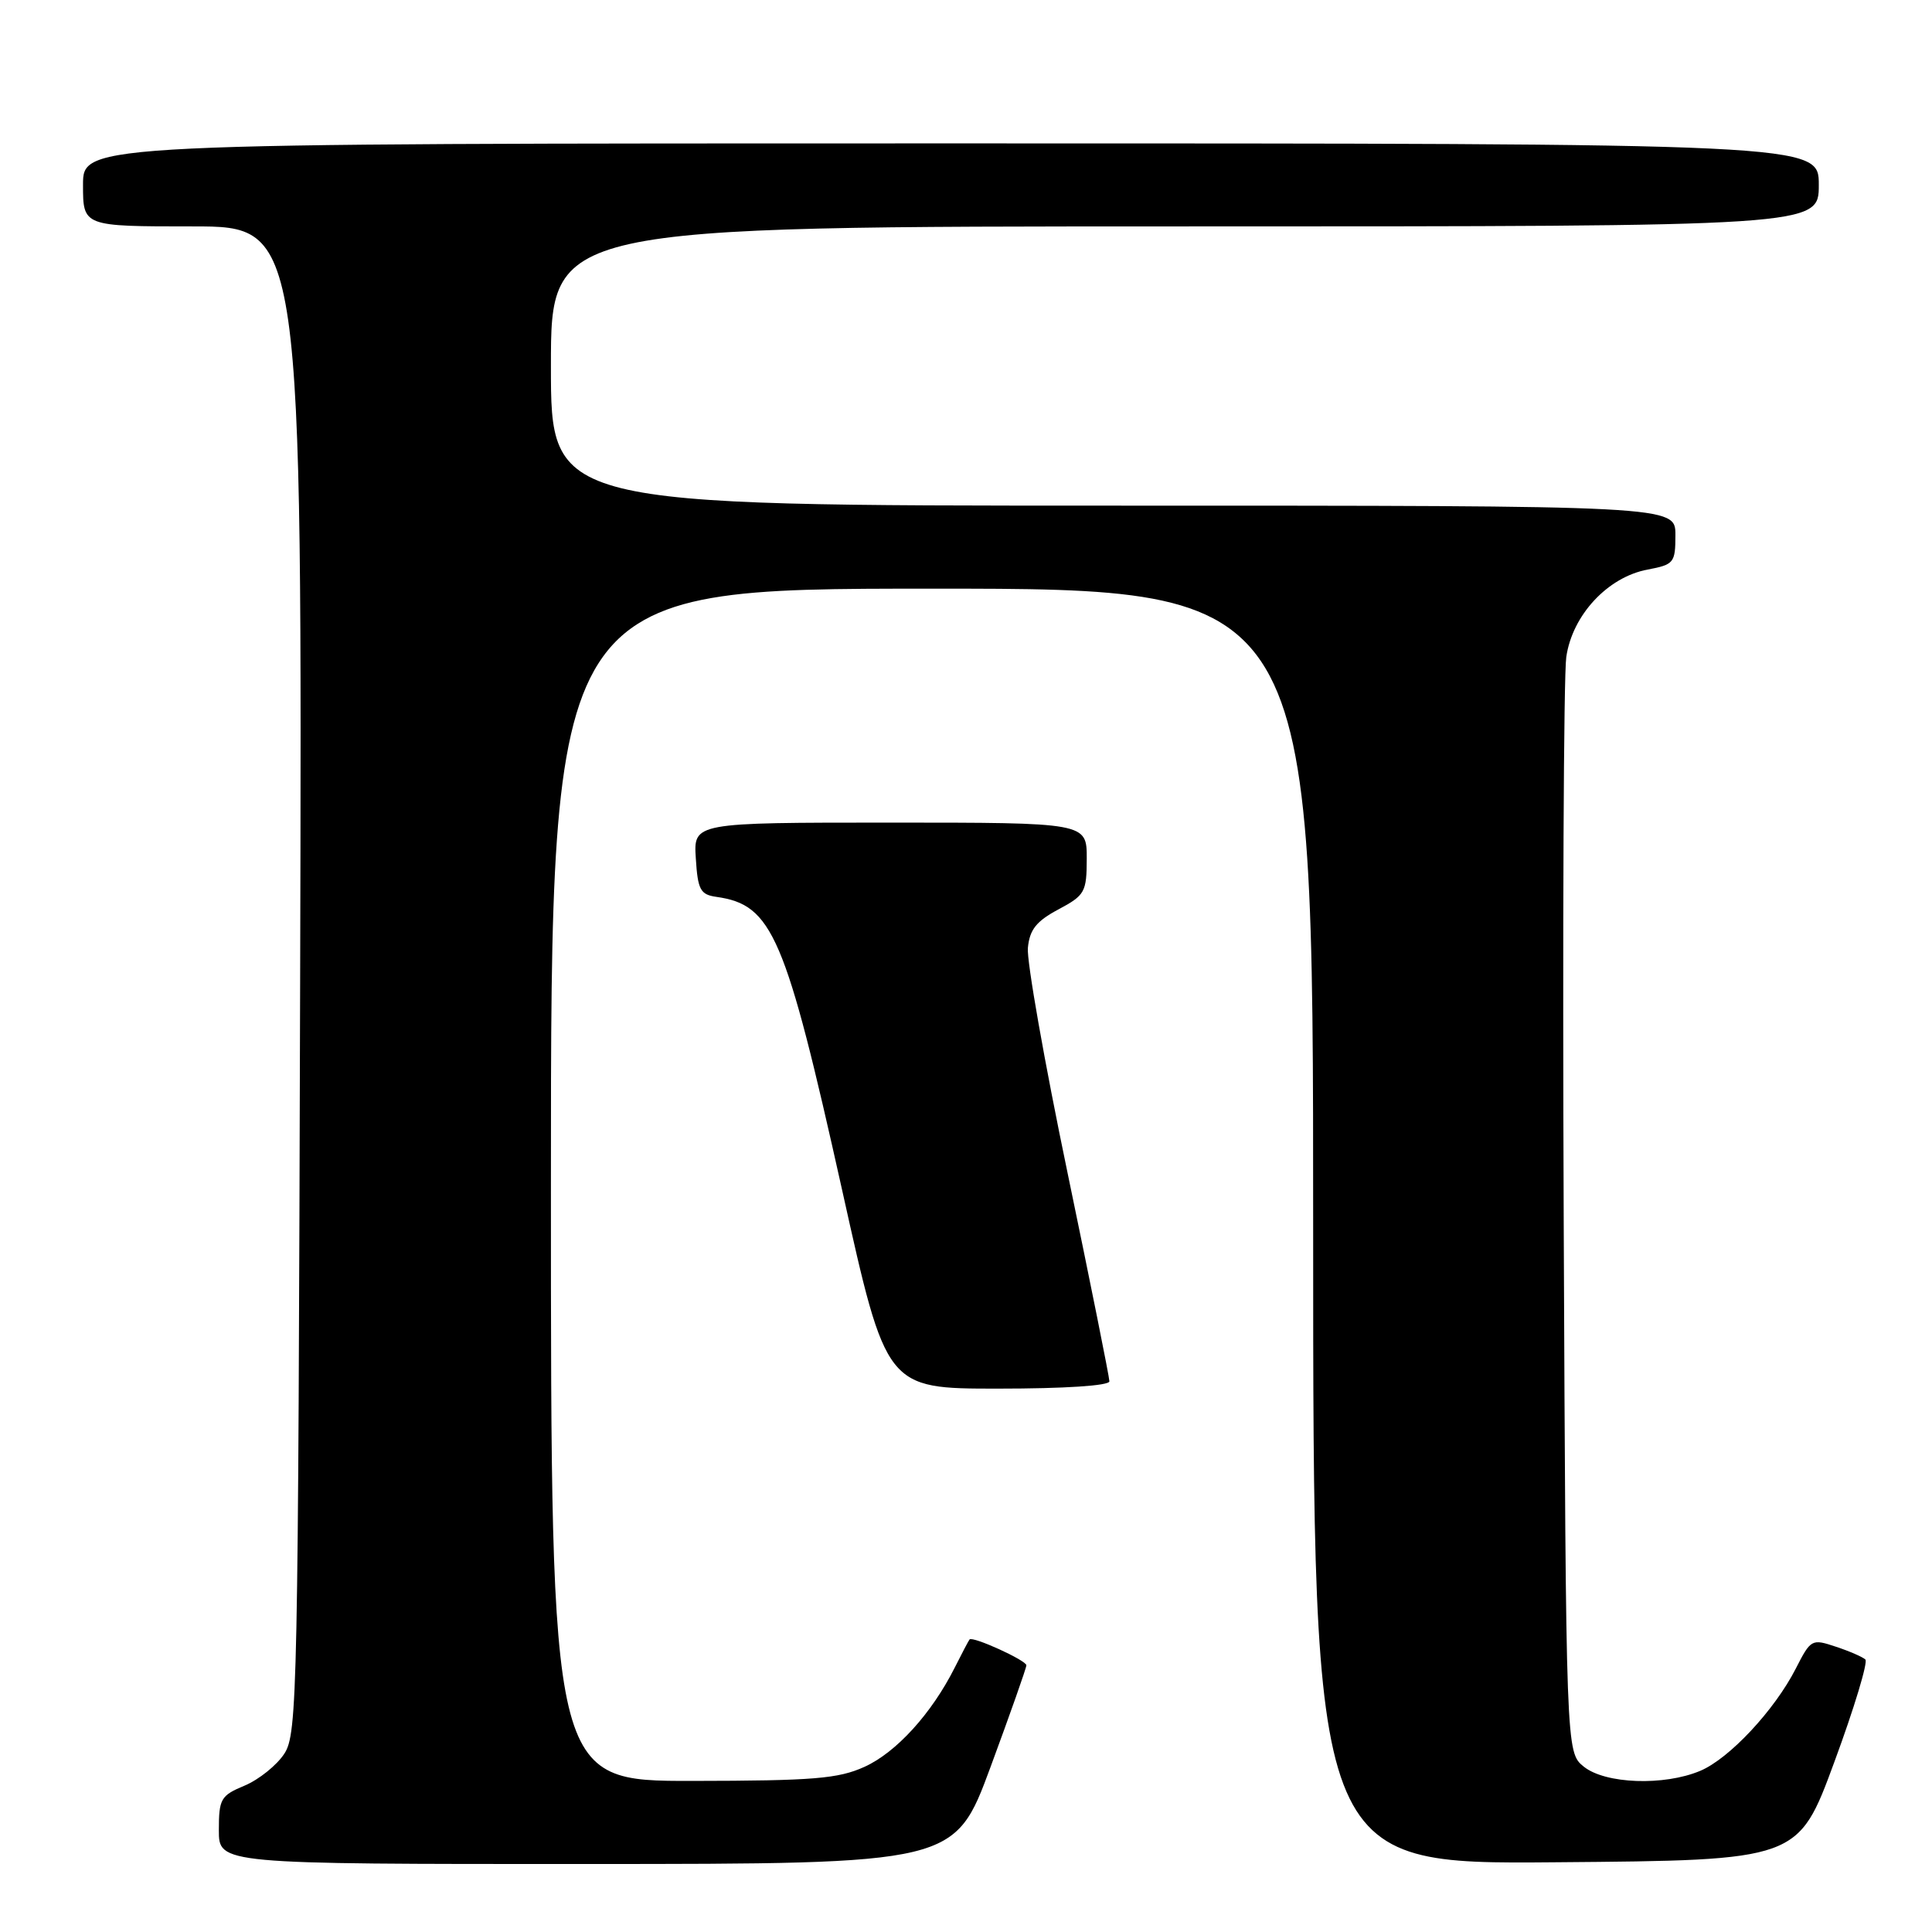 <?xml version="1.0" encoding="UTF-8" standalone="no"?>
<!DOCTYPE svg PUBLIC "-//W3C//DTD SVG 1.1//EN" "http://www.w3.org/Graphics/SVG/1.1/DTD/svg11.dtd" >
<svg xmlns="http://www.w3.org/2000/svg" xmlns:xlink="http://www.w3.org/1999/xlink" version="1.1" viewBox="0 0 256 256">
 <g >
 <path fill="currentColor"
d=" M 131.25 234.14 C 133.86 227.07 136.00 221.01 136.00 220.66 C 136.00 220.01 128.87 216.76 128.47 217.24 C 128.35 217.38 127.46 219.07 126.49 221.00 C 123.43 227.07 118.76 232.20 114.56 234.11 C 111.08 235.69 107.81 235.96 91.75 235.98 C 73.00 236.00 73.00 236.00 73.00 157.00 C 73.00 78.00 73.00 78.00 123.50 78.00 C 174.00 78.00 174.00 78.00 174.00 162.51 C 174.00 247.03 174.00 247.03 206.13 246.76 C 238.26 246.50 238.26 246.50 243.05 233.50 C 245.69 226.35 247.54 220.22 247.17 219.89 C 246.80 219.55 245.04 218.78 243.24 218.19 C 240.07 217.13 239.94 217.20 237.95 221.10 C 235.13 226.62 229.13 233.04 225.28 234.65 C 220.47 236.67 212.70 236.38 209.86 234.09 C 207.50 232.18 207.50 232.18 207.20 161.84 C 207.04 123.15 207.19 89.50 207.54 87.06 C 208.34 81.50 213.03 76.46 218.32 75.47 C 221.81 74.81 222.00 74.58 222.00 70.89 C 222.00 67.00 222.00 67.00 147.50 67.00 C 73.00 67.00 73.00 67.00 73.00 48.50 C 73.00 30.00 73.00 30.00 157.00 30.00 C 241.00 30.00 241.00 30.00 241.00 24.50 C 241.00 19.00 241.00 19.00 126.00 19.00 C 11.00 19.00 11.00 19.00 11.00 24.50 C 11.00 30.00 11.00 30.00 25.52 30.00 C 40.04 30.00 40.04 30.00 39.77 129.79 C 39.51 224.51 39.41 229.73 37.67 232.38 C 36.67 233.91 34.30 235.81 32.42 236.60 C 29.25 237.92 29.00 238.35 29.00 242.51 C 29.00 247.00 29.00 247.00 77.75 246.99 C 126.50 246.98 126.50 246.98 131.25 234.14 Z  M 147.00 183.03 C 147.00 182.49 144.50 170.05 141.45 155.38 C 138.39 140.71 136.03 127.31 136.20 125.60 C 136.43 123.18 137.32 122.06 140.25 120.50 C 143.77 118.62 143.99 118.21 144.00 113.75 C 144.00 109.00 144.00 109.00 117.95 109.00 C 91.89 109.00 91.89 109.00 92.20 113.75 C 92.46 117.91 92.80 118.54 94.93 118.84 C 102.35 119.89 104.06 123.89 111.60 157.75 C 117.43 184.00 117.43 184.00 132.22 184.00 C 141.12 184.00 147.00 183.61 147.00 183.03 Z "/>
</g>
</svg>